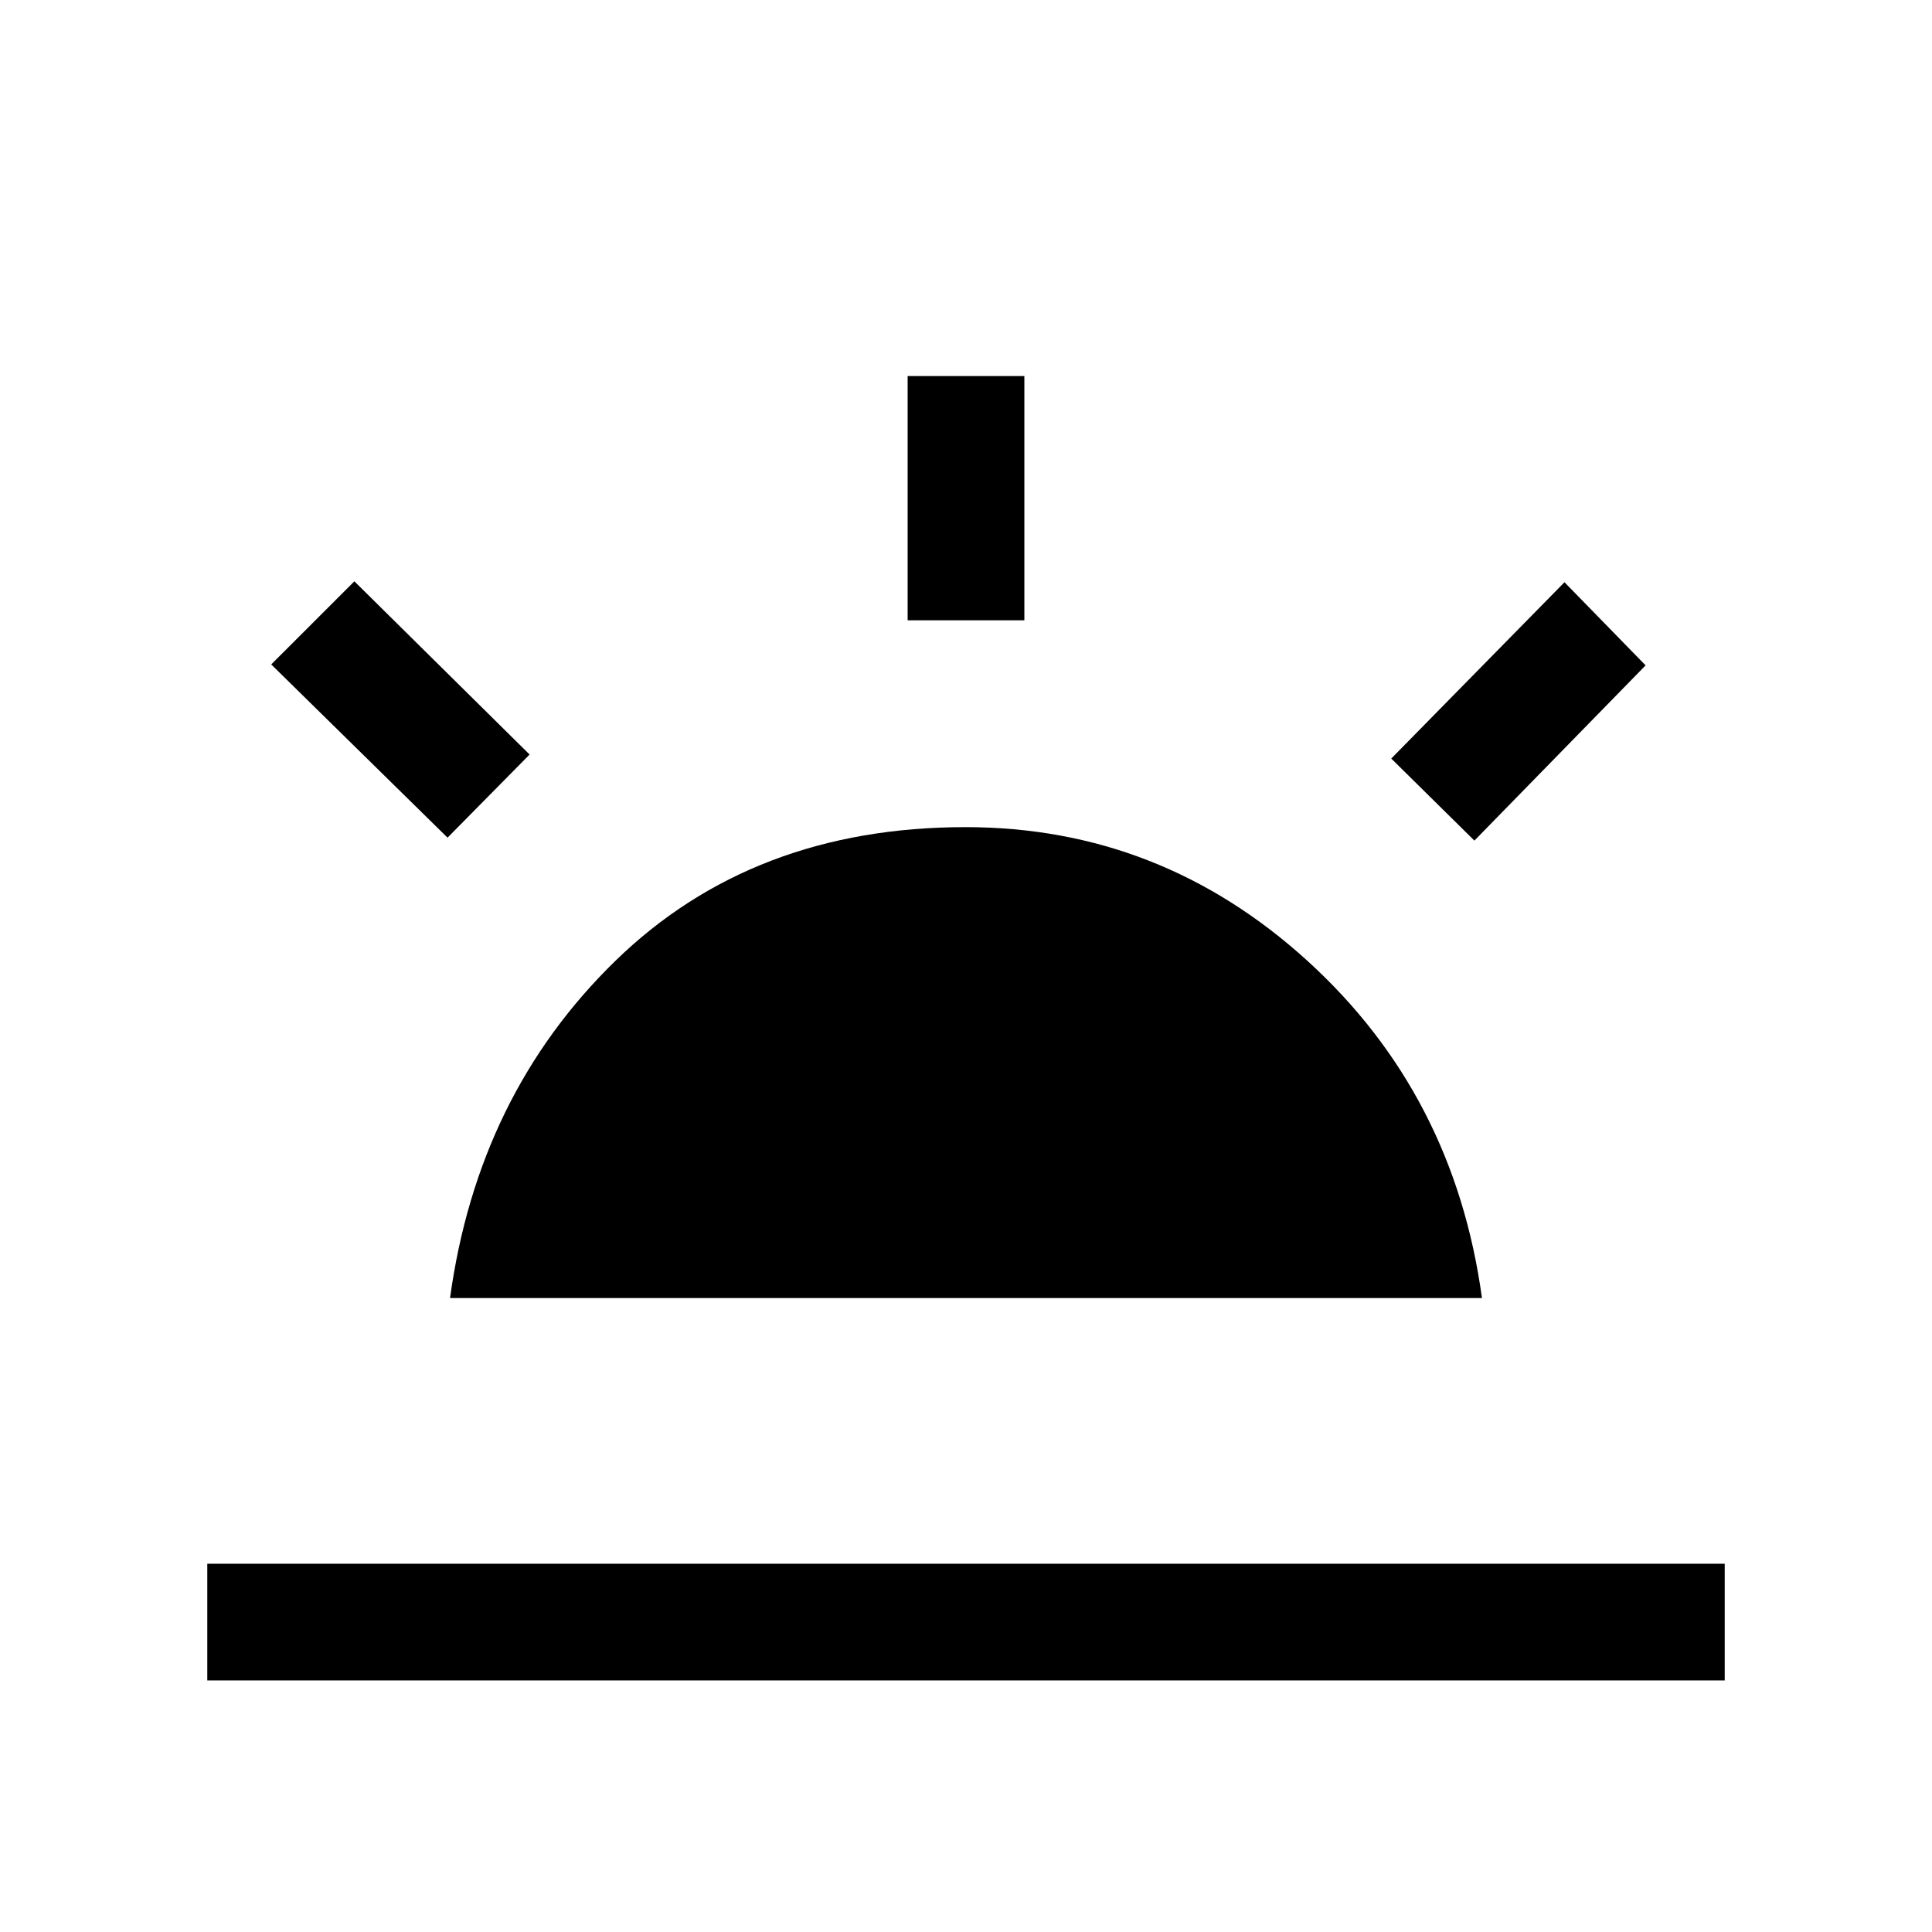 <svg xmlns="http://www.w3.org/2000/svg" height="20" viewBox="0 -960 960 960" width="20"><path d="m732.62-542.31-41.31-40.77 86.07-87.61 40.31 41.31-85.07 87.07ZM103-125v-58h754v58H103Zm348-526.77v-121.38h58v121.38h-58Zm-228.62 108-87.61-86.08 41.31-41.3 87.07 86.07-40.77 41.31ZM223.62-315q13.84-101 82.1-167.5Q373.98-549 479.76-549q96.78 0 169.78 66.33T736.38-315H223.62Z"/></svg>